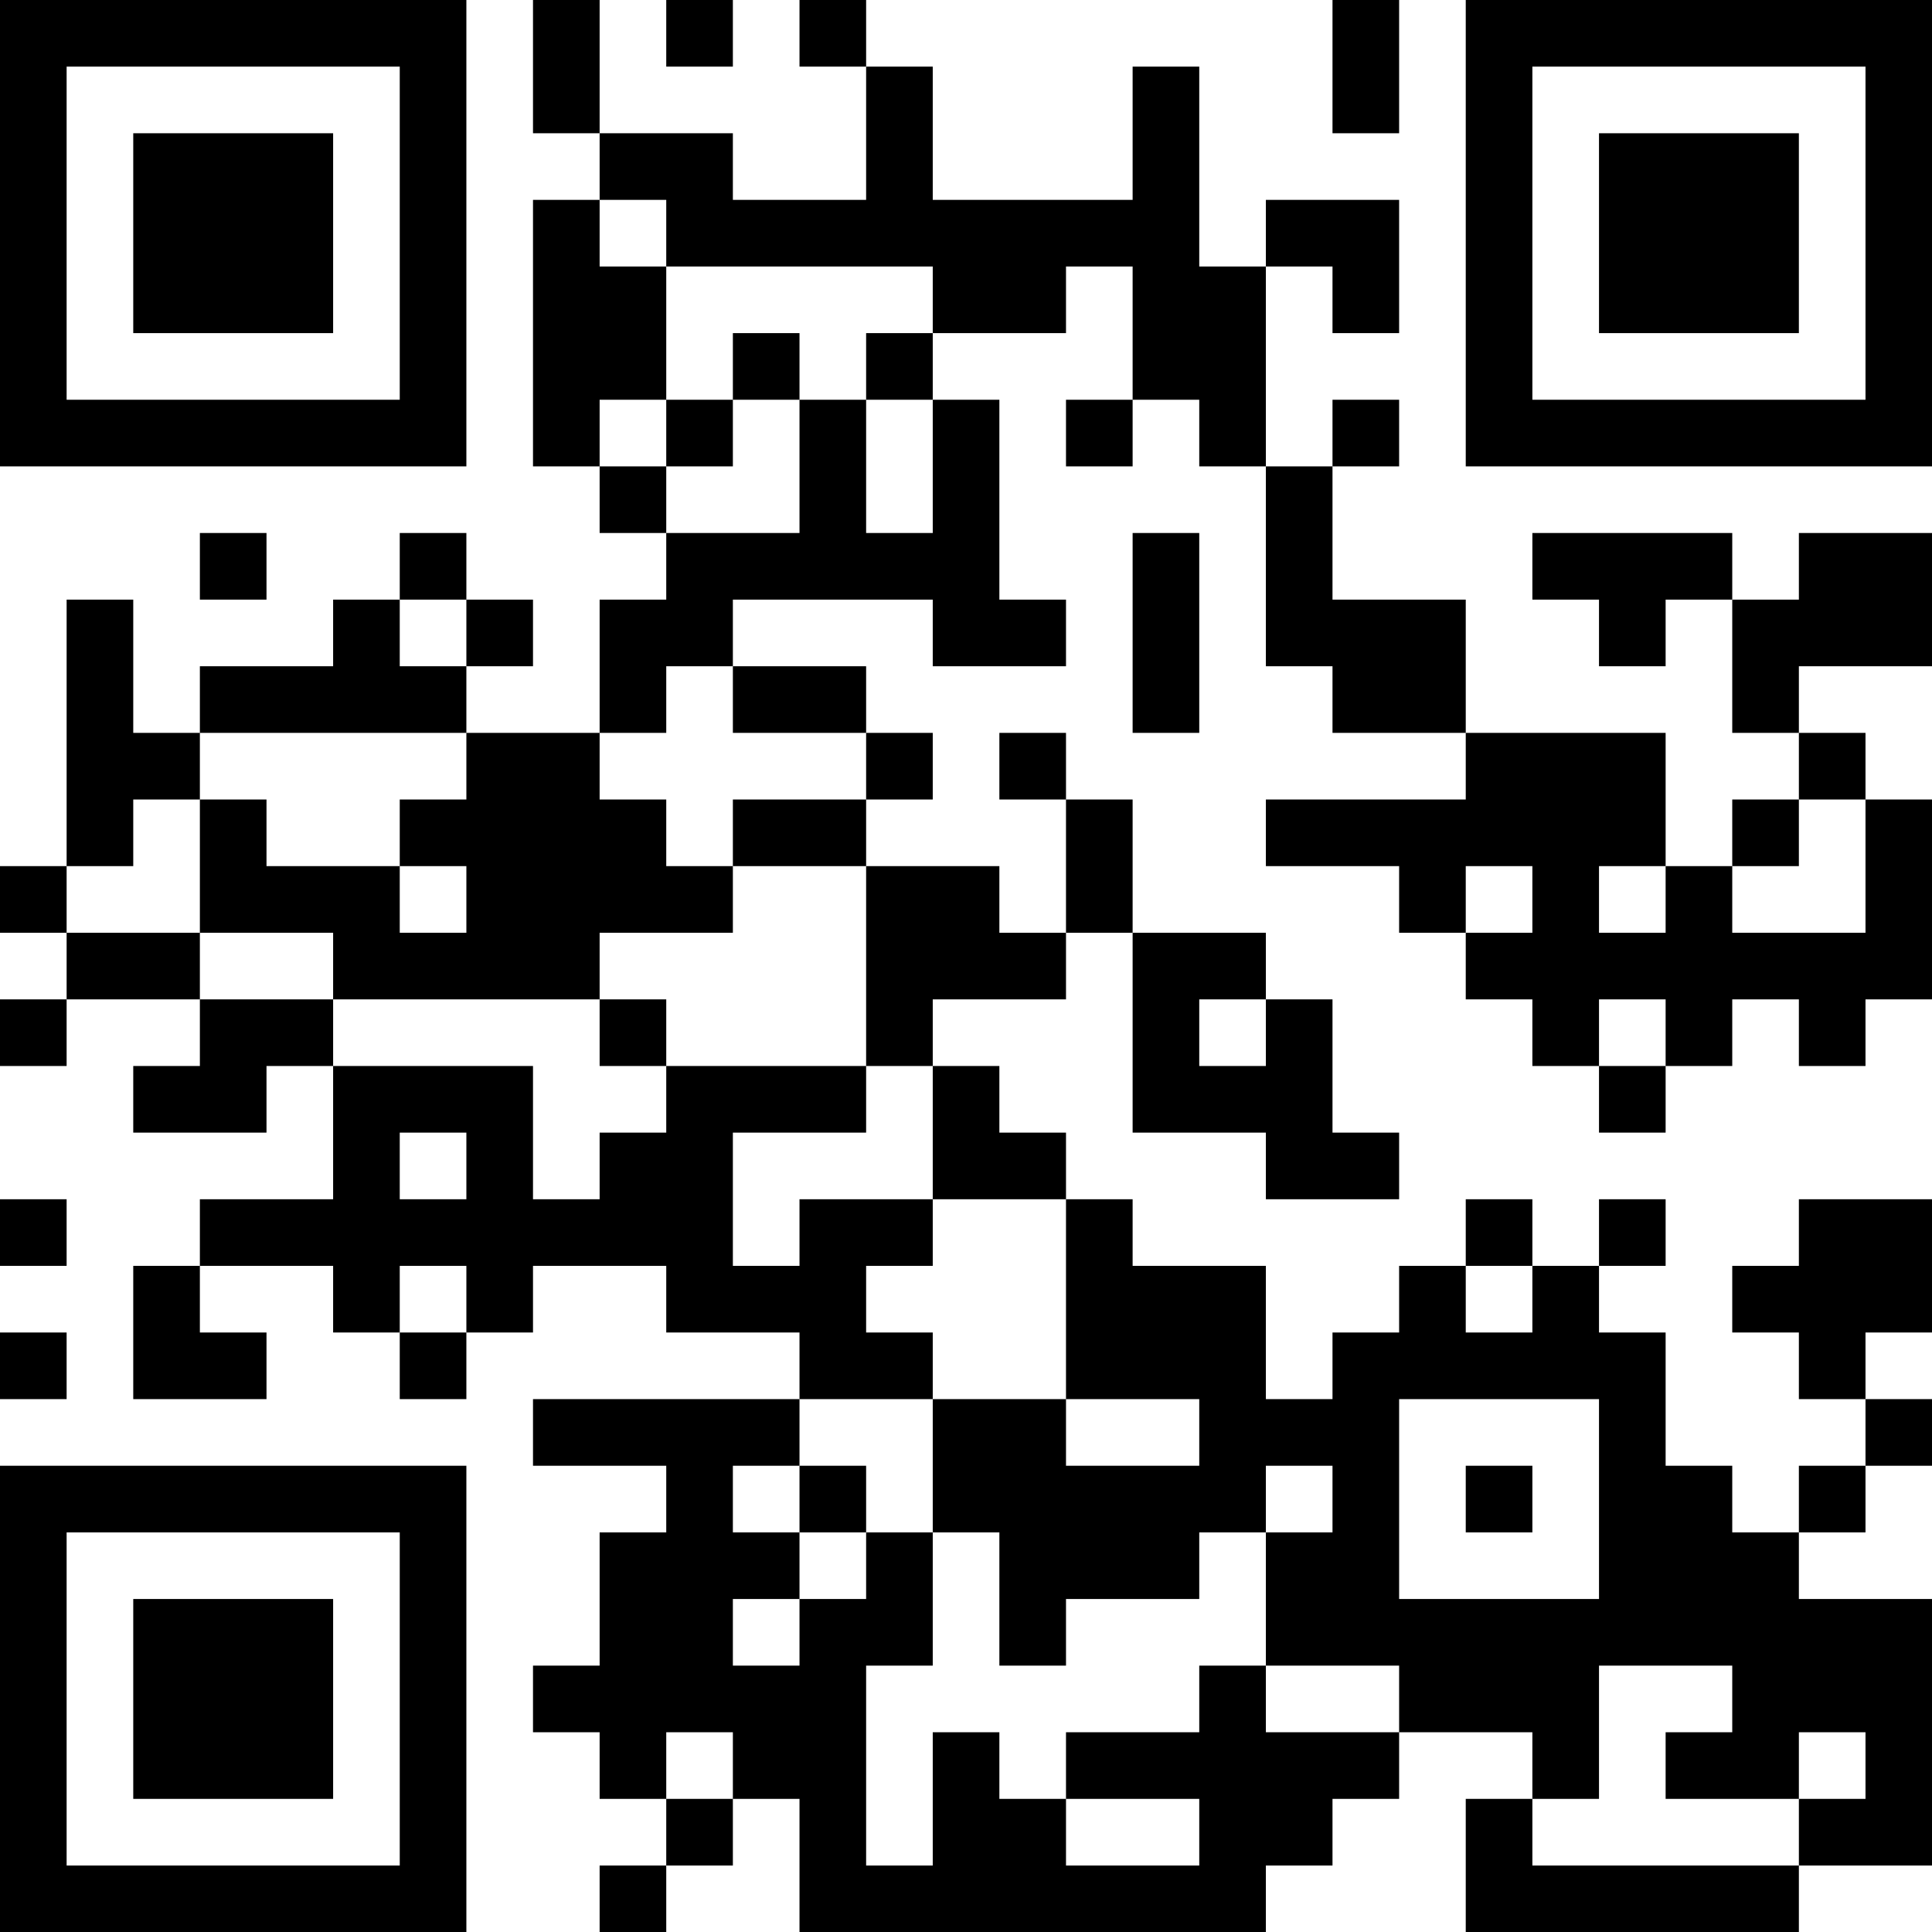 <?xml version="1.0" encoding="UTF-8"?>
<svg xmlns="http://www.w3.org/2000/svg" version="1.1" width="200" height="200" viewBox="0 0 200 200"><rect x="0" y="0" width="200" height="200" fill="#ffffff"/><g transform="scale(6.897)"><g transform="translate(0,0)"><path fill-rule="evenodd" d="M8 0L8 2L9 2L9 3L8 3L8 7L9 7L9 8L10 8L10 9L9 9L9 11L7 11L7 10L8 10L8 9L7 9L7 8L6 8L6 9L5 9L5 10L3 10L3 11L2 11L2 9L1 9L1 13L0 13L0 14L1 14L1 15L0 15L0 16L1 16L1 15L3 15L3 16L2 16L2 17L4 17L4 16L5 16L5 18L3 18L3 19L2 19L2 21L4 21L4 20L3 20L3 19L5 19L5 20L6 20L6 21L7 21L7 20L8 20L8 19L10 19L10 20L12 20L12 21L8 21L8 22L10 22L10 23L9 23L9 25L8 25L8 26L9 26L9 27L10 27L10 28L9 28L9 29L10 29L10 28L11 28L11 27L12 27L12 29L19 29L19 28L20 28L20 27L21 27L21 26L23 26L23 27L22 27L22 29L27 29L27 28L29 28L29 24L27 24L27 23L28 23L28 22L29 22L29 21L28 21L28 20L29 20L29 18L27 18L27 19L26 19L26 20L27 20L27 21L28 21L28 22L27 22L27 23L26 23L26 22L25 22L25 20L24 20L24 19L25 19L25 18L24 18L24 19L23 19L23 18L22 18L22 19L21 19L21 20L20 20L20 21L19 21L19 19L17 19L17 18L16 18L16 17L15 17L15 16L14 16L14 15L16 15L16 14L17 14L17 17L19 17L19 18L21 18L21 17L20 17L20 15L19 15L19 14L17 14L17 12L16 12L16 11L15 11L15 12L16 12L16 14L15 14L15 13L13 13L13 12L14 12L14 11L13 11L13 10L11 10L11 9L14 9L14 10L16 10L16 9L15 9L15 6L14 6L14 5L16 5L16 4L17 4L17 6L16 6L16 7L17 7L17 6L18 6L18 7L19 7L19 10L20 10L20 11L22 11L22 12L19 12L19 13L21 13L21 14L22 14L22 15L23 15L23 16L24 16L24 17L25 17L25 16L26 16L26 15L27 15L27 16L28 16L28 15L29 15L29 12L28 12L28 11L27 11L27 10L29 10L29 8L27 8L27 9L26 9L26 8L23 8L23 9L24 9L24 10L25 10L25 9L26 9L26 11L27 11L27 12L26 12L26 13L25 13L25 11L22 11L22 9L20 9L20 7L21 7L21 6L20 6L20 7L19 7L19 4L20 4L20 5L21 5L21 3L19 3L19 4L18 4L18 1L17 1L17 3L14 3L14 1L13 1L13 0L12 0L12 1L13 1L13 3L11 3L11 2L9 2L9 0ZM10 0L10 1L11 1L11 0ZM20 0L20 2L21 2L21 0ZM9 3L9 4L10 4L10 6L9 6L9 7L10 7L10 8L12 8L12 6L13 6L13 8L14 8L14 6L13 6L13 5L14 5L14 4L10 4L10 3ZM11 5L11 6L10 6L10 7L11 7L11 6L12 6L12 5ZM3 8L3 9L4 9L4 8ZM17 8L17 11L18 11L18 8ZM6 9L6 10L7 10L7 9ZM10 10L10 11L9 11L9 12L10 12L10 13L11 13L11 14L9 14L9 15L5 15L5 14L3 14L3 12L4 12L4 13L6 13L6 14L7 14L7 13L6 13L6 12L7 12L7 11L3 11L3 12L2 12L2 13L1 13L1 14L3 14L3 15L5 15L5 16L8 16L8 18L9 18L9 17L10 17L10 16L13 16L13 17L11 17L11 19L12 19L12 18L14 18L14 19L13 19L13 20L14 20L14 21L12 21L12 22L11 22L11 23L12 23L12 24L11 24L11 25L12 25L12 24L13 24L13 23L14 23L14 25L13 25L13 28L14 28L14 26L15 26L15 27L16 27L16 28L18 28L18 27L16 27L16 26L18 26L18 25L19 25L19 26L21 26L21 25L19 25L19 23L20 23L20 22L19 22L19 23L18 23L18 24L16 24L16 25L15 25L15 23L14 23L14 21L16 21L16 22L18 22L18 21L16 21L16 18L14 18L14 16L13 16L13 13L11 13L11 12L13 12L13 11L11 11L11 10ZM27 12L27 13L26 13L26 14L28 14L28 12ZM22 13L22 14L23 14L23 13ZM24 13L24 14L25 14L25 13ZM9 15L9 16L10 16L10 15ZM18 15L18 16L19 16L19 15ZM24 15L24 16L25 16L25 15ZM6 17L6 18L7 18L7 17ZM0 18L0 19L1 19L1 18ZM6 19L6 20L7 20L7 19ZM22 19L22 20L23 20L23 19ZM0 20L0 21L1 21L1 20ZM21 21L21 24L24 24L24 21ZM12 22L12 23L13 23L13 22ZM22 22L22 23L23 23L23 22ZM24 25L24 27L23 27L23 28L27 28L27 27L28 27L28 26L27 26L27 27L25 27L25 26L26 26L26 25ZM10 26L10 27L11 27L11 26ZM0 0L0 7L7 7L7 0ZM1 1L1 6L6 6L6 1ZM2 2L2 5L5 5L5 2ZM22 0L22 7L29 7L29 0ZM23 1L23 6L28 6L28 1ZM24 2L24 5L27 5L27 2ZM0 22L0 29L7 29L7 22ZM1 23L1 28L6 28L6 23ZM2 24L2 27L5 27L5 24Z" fill="#000000"/></g></g></svg>
